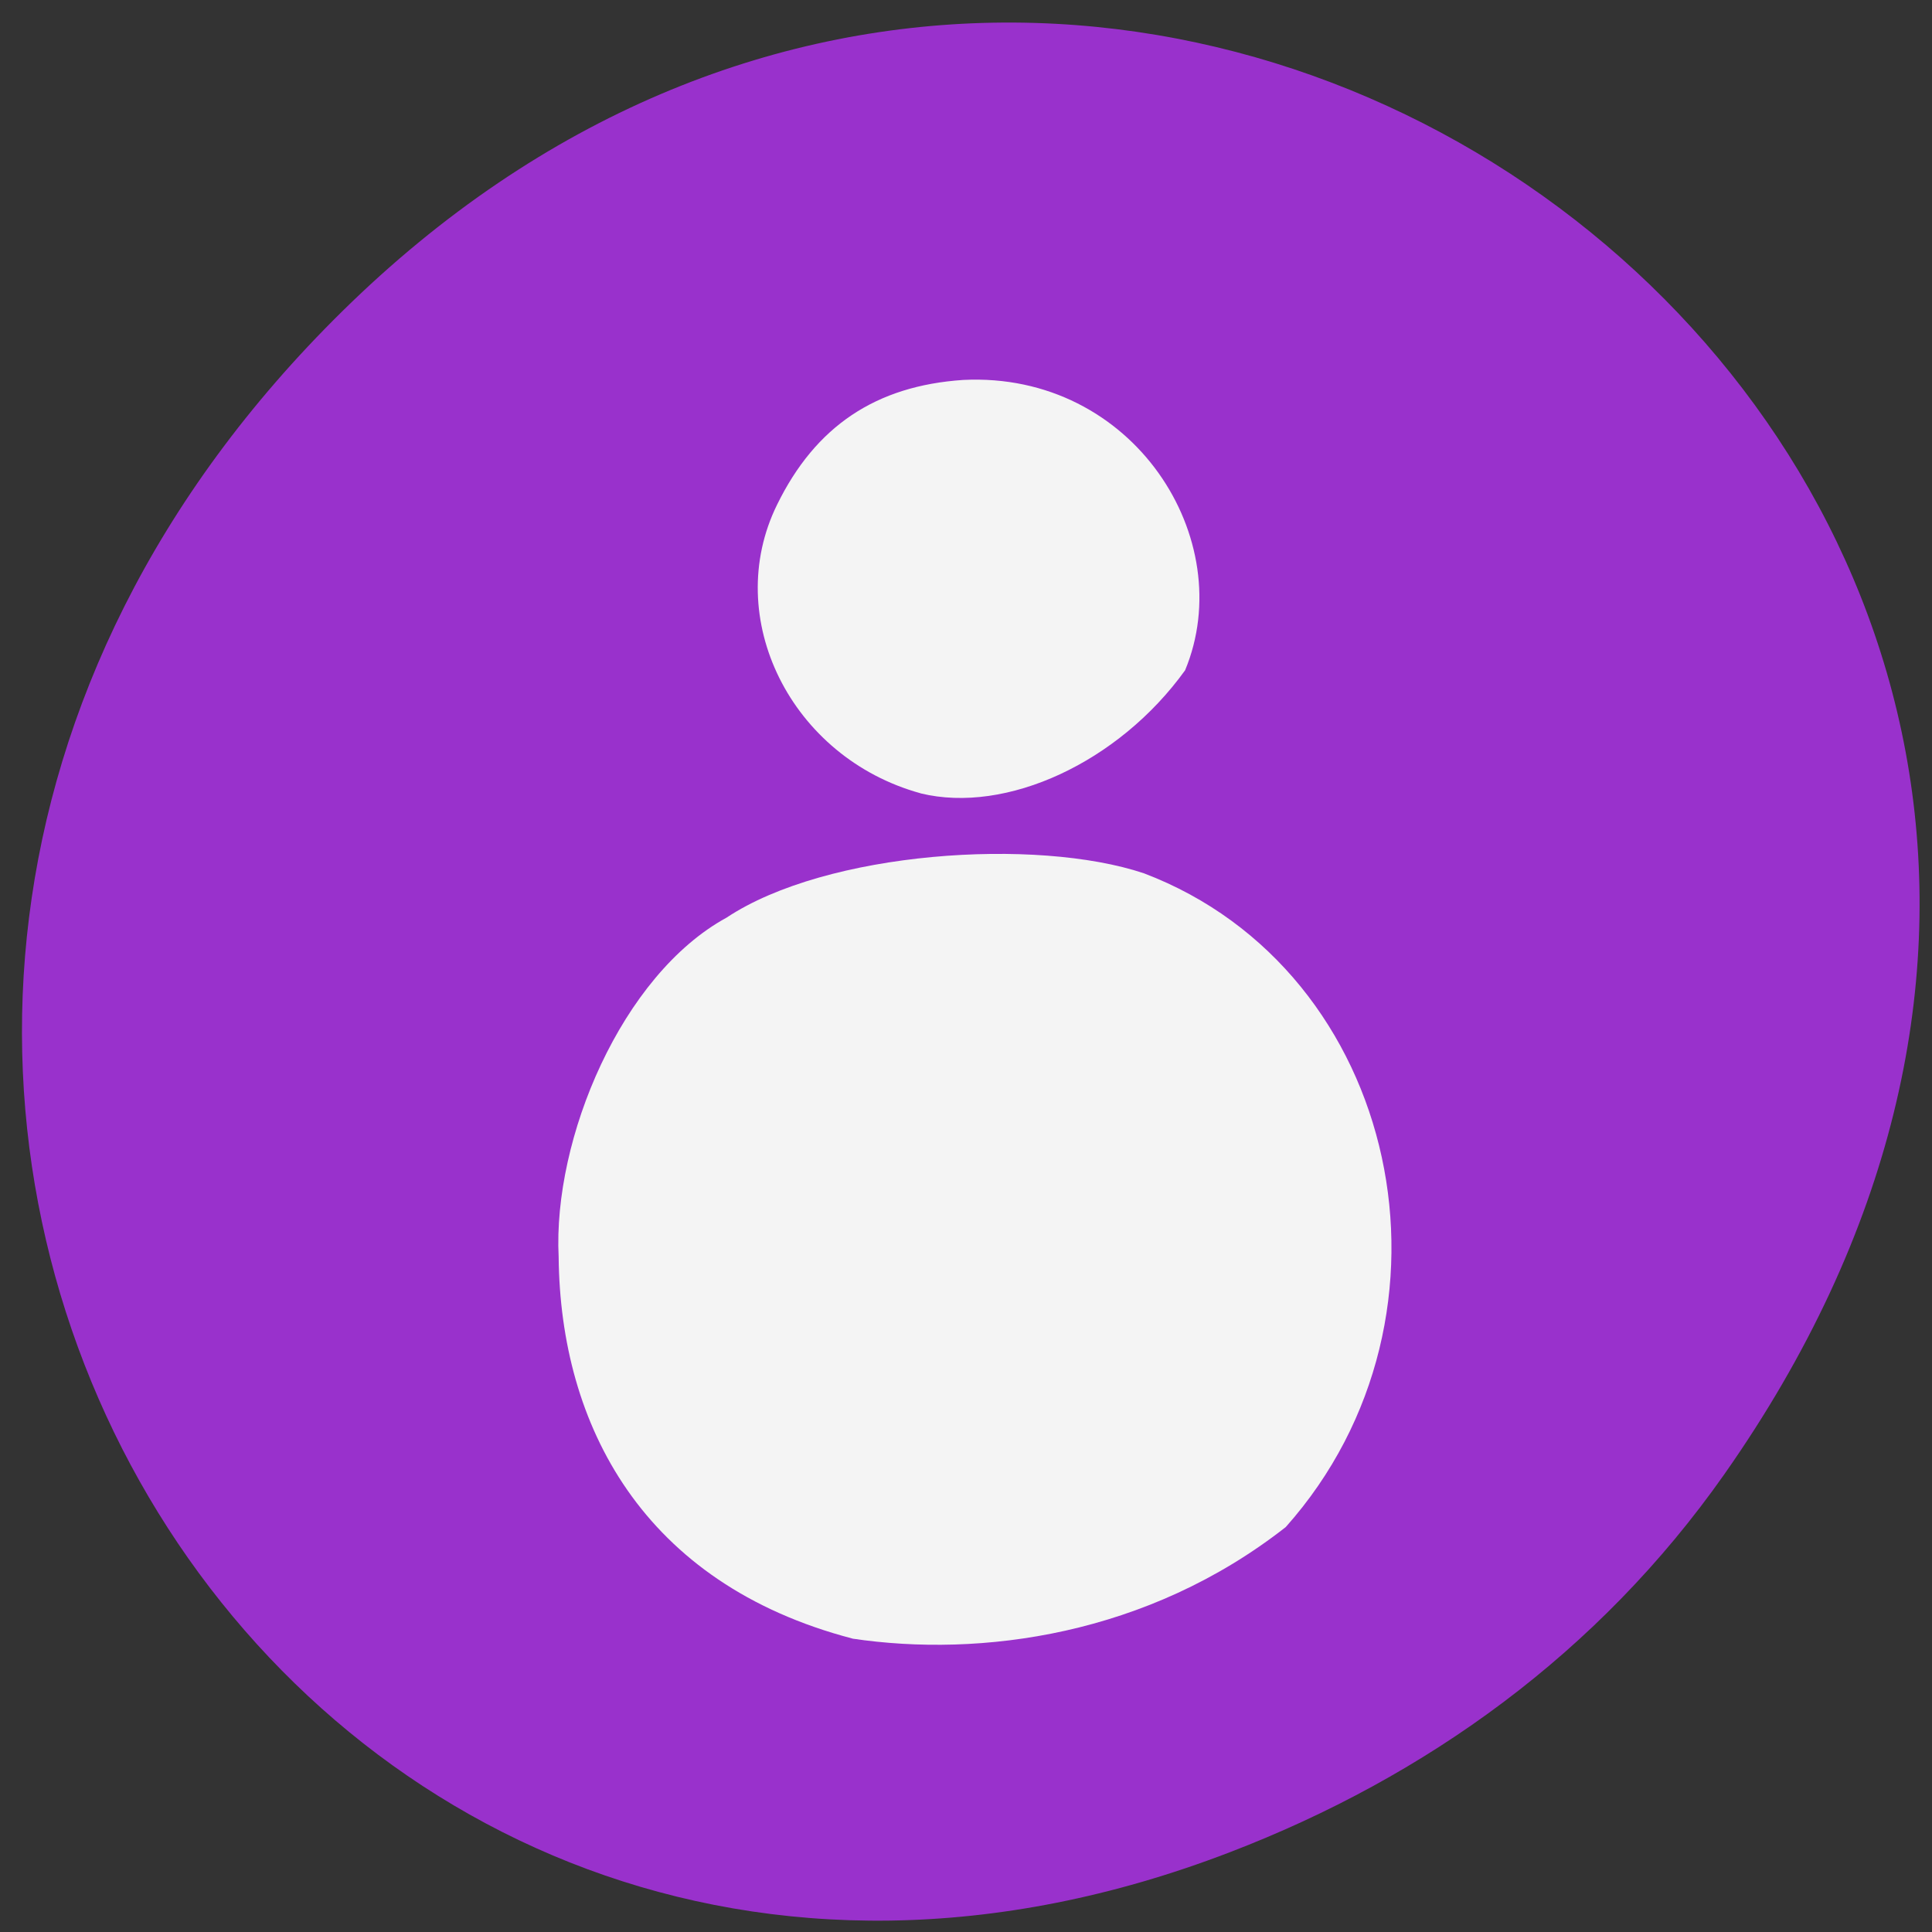 <svg xmlns="http://www.w3.org/2000/svg" viewBox="0 0 32 32"><rect x="0" y="0" width="32" height="32" fill="#333333" stroke="none"/><path d="m 28.555 24.426 c 11.305 -16.08 -9.57 -32.375 -22.883 -19.273 c -12.543 12.344 -0.914 31.523 14.695 25.527 c 3.258 -1.25 6.113 -3.305 8.188 -6.254" fill="#9931cc"/><g fill="#f4f4f4"><path d="m 14.12 27.14 c -3.48 -0.91 -4.84 -3.539 -4.867 -6.32 c -0.098 -1.961 1.043 -4.672 2.781 -5.621 c 1.66 -1.102 5.129 -1.332 6.914 -0.734 c 4.242 1.613 5.477 7.313 2.348 10.828 c -2.293 1.797 -5.05 2.164 -7.176 1.848"/><path d="m 15.25 13.14 c -2.148 -0.59 -3.301 -2.906 -2.379 -4.781 c 0.637 -1.301 1.637 -1.969 3.082 -2.066 c 2.828 -0.141 4.574 2.648 3.676 4.809 c -1.102 1.531 -2.965 2.383 -4.379 2.039"/></g></svg>